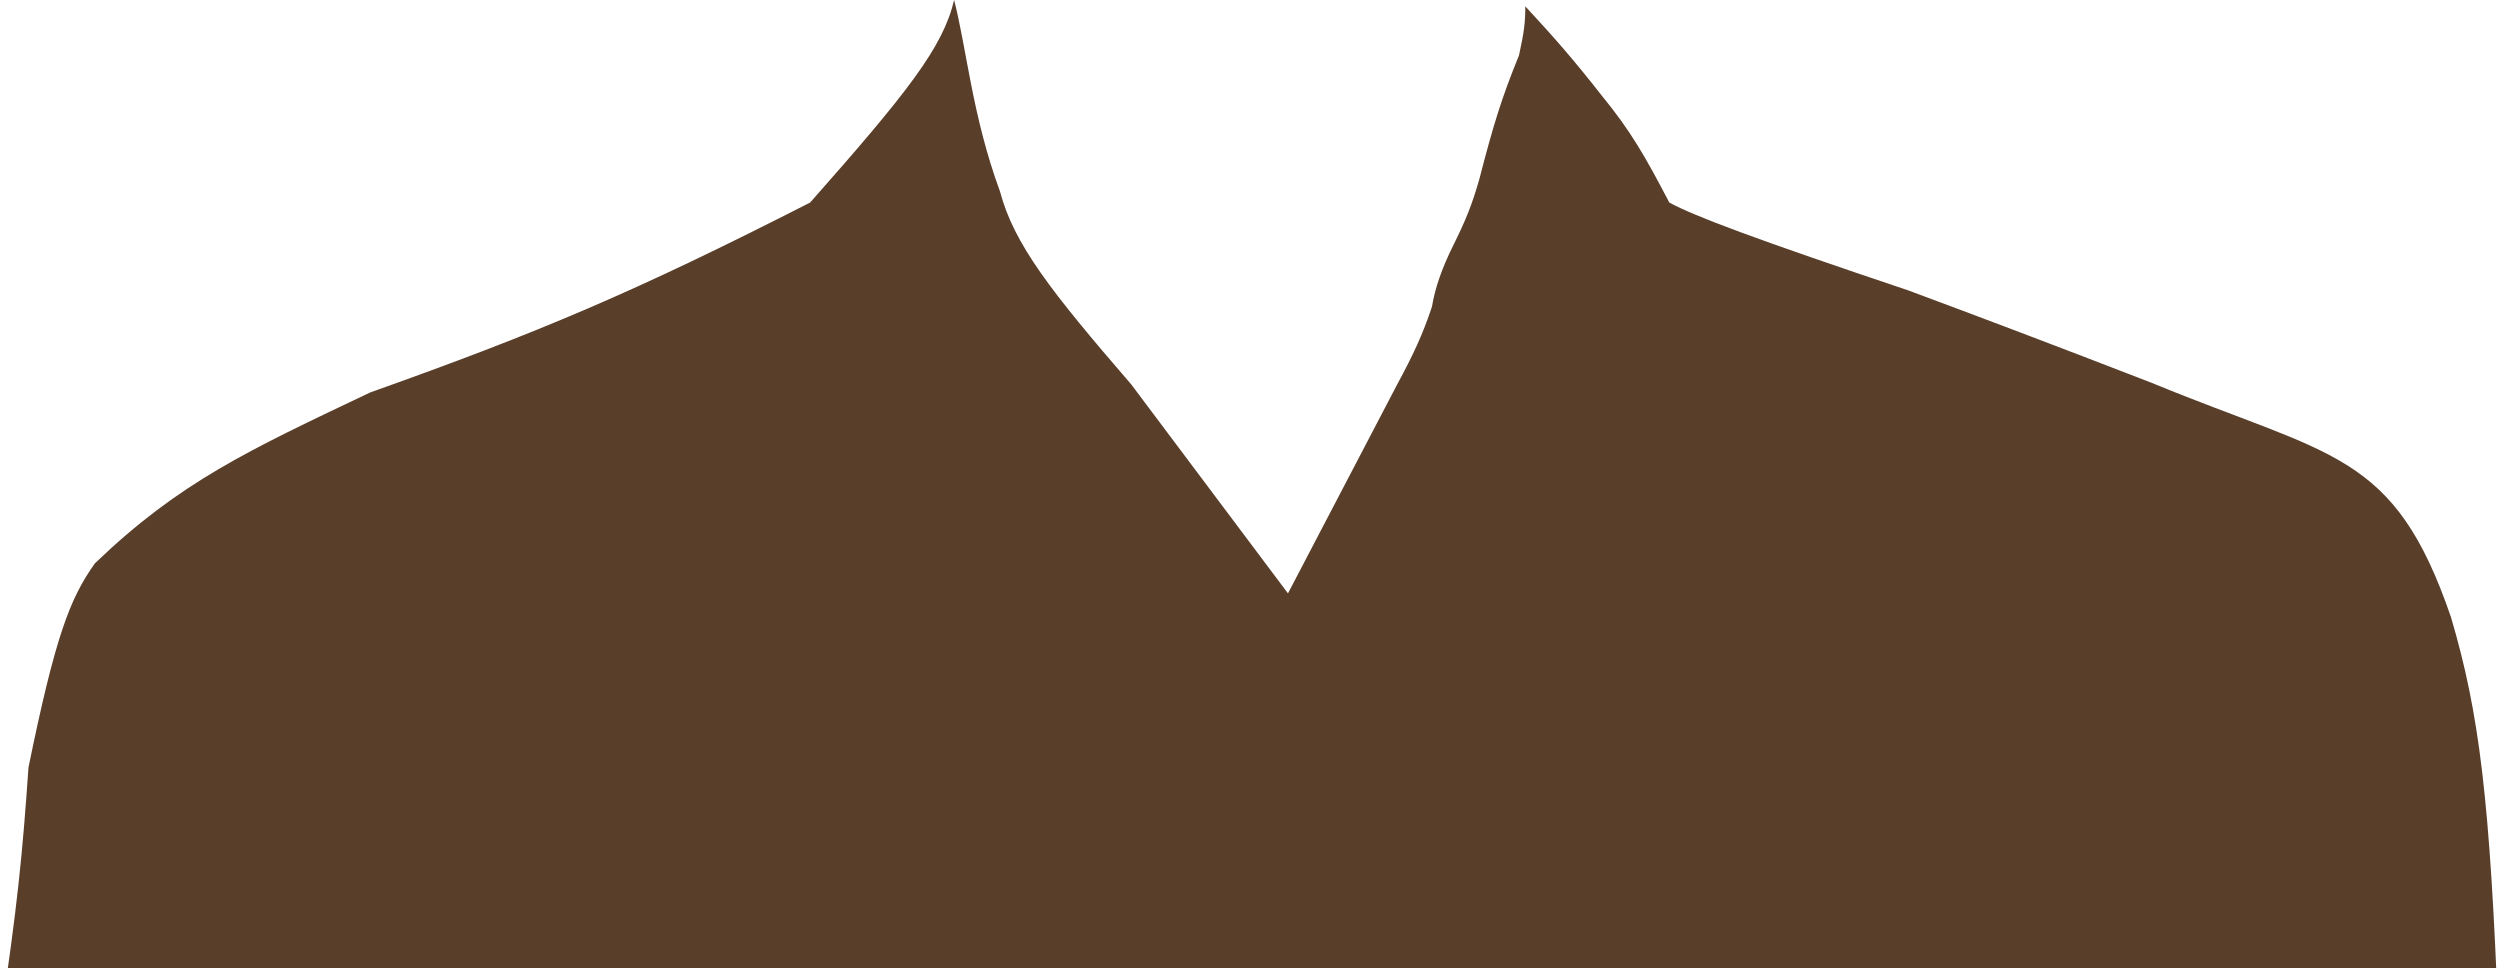<svg width="790" height="306" viewBox="0 0 790 306" fill="none" xmlns="http://www.w3.org/2000/svg">
<path d="M256 64.005C286.5 29.505 298.002 14.989 301.5 0.005C305.5 15.505 307.236 36.659 316 60.505C320.412 77.175 332.108 92.113 357.5 121.505L407 187.505L441.5 121.505C446.55 112.181 449.651 105.529 452.5 96.904C453.51 90.87 455.634 84.87 459 78.005C463.212 69.53 465.125 64.817 467.5 56.505C471.834 39.725 474.493 30.963 480 17.505C481.659 10.081 481.998 6.842 482 2.005C491.456 12.187 497.461 19.124 506 30.005C515.537 41.674 519.933 49.557 527.5 64.005C535.347 68.288 554.969 75.643 603 91.76C625.933 100.282 649.329 109.13 680 121.005C737 144.505 756.5 142.505 774.5 195.005C783.461 225.31 786.852 252.659 789.5 323.005H0C5.474 286.638 7.116 269.84 9 242.505C17.402 201.472 21.977 189.209 30 178.005C56.761 152.305 78.591 142.26 117 124.005C170.176 105.09 200.521 92.321 256 64.005Z" fill="#593E2A"/>
</svg>
